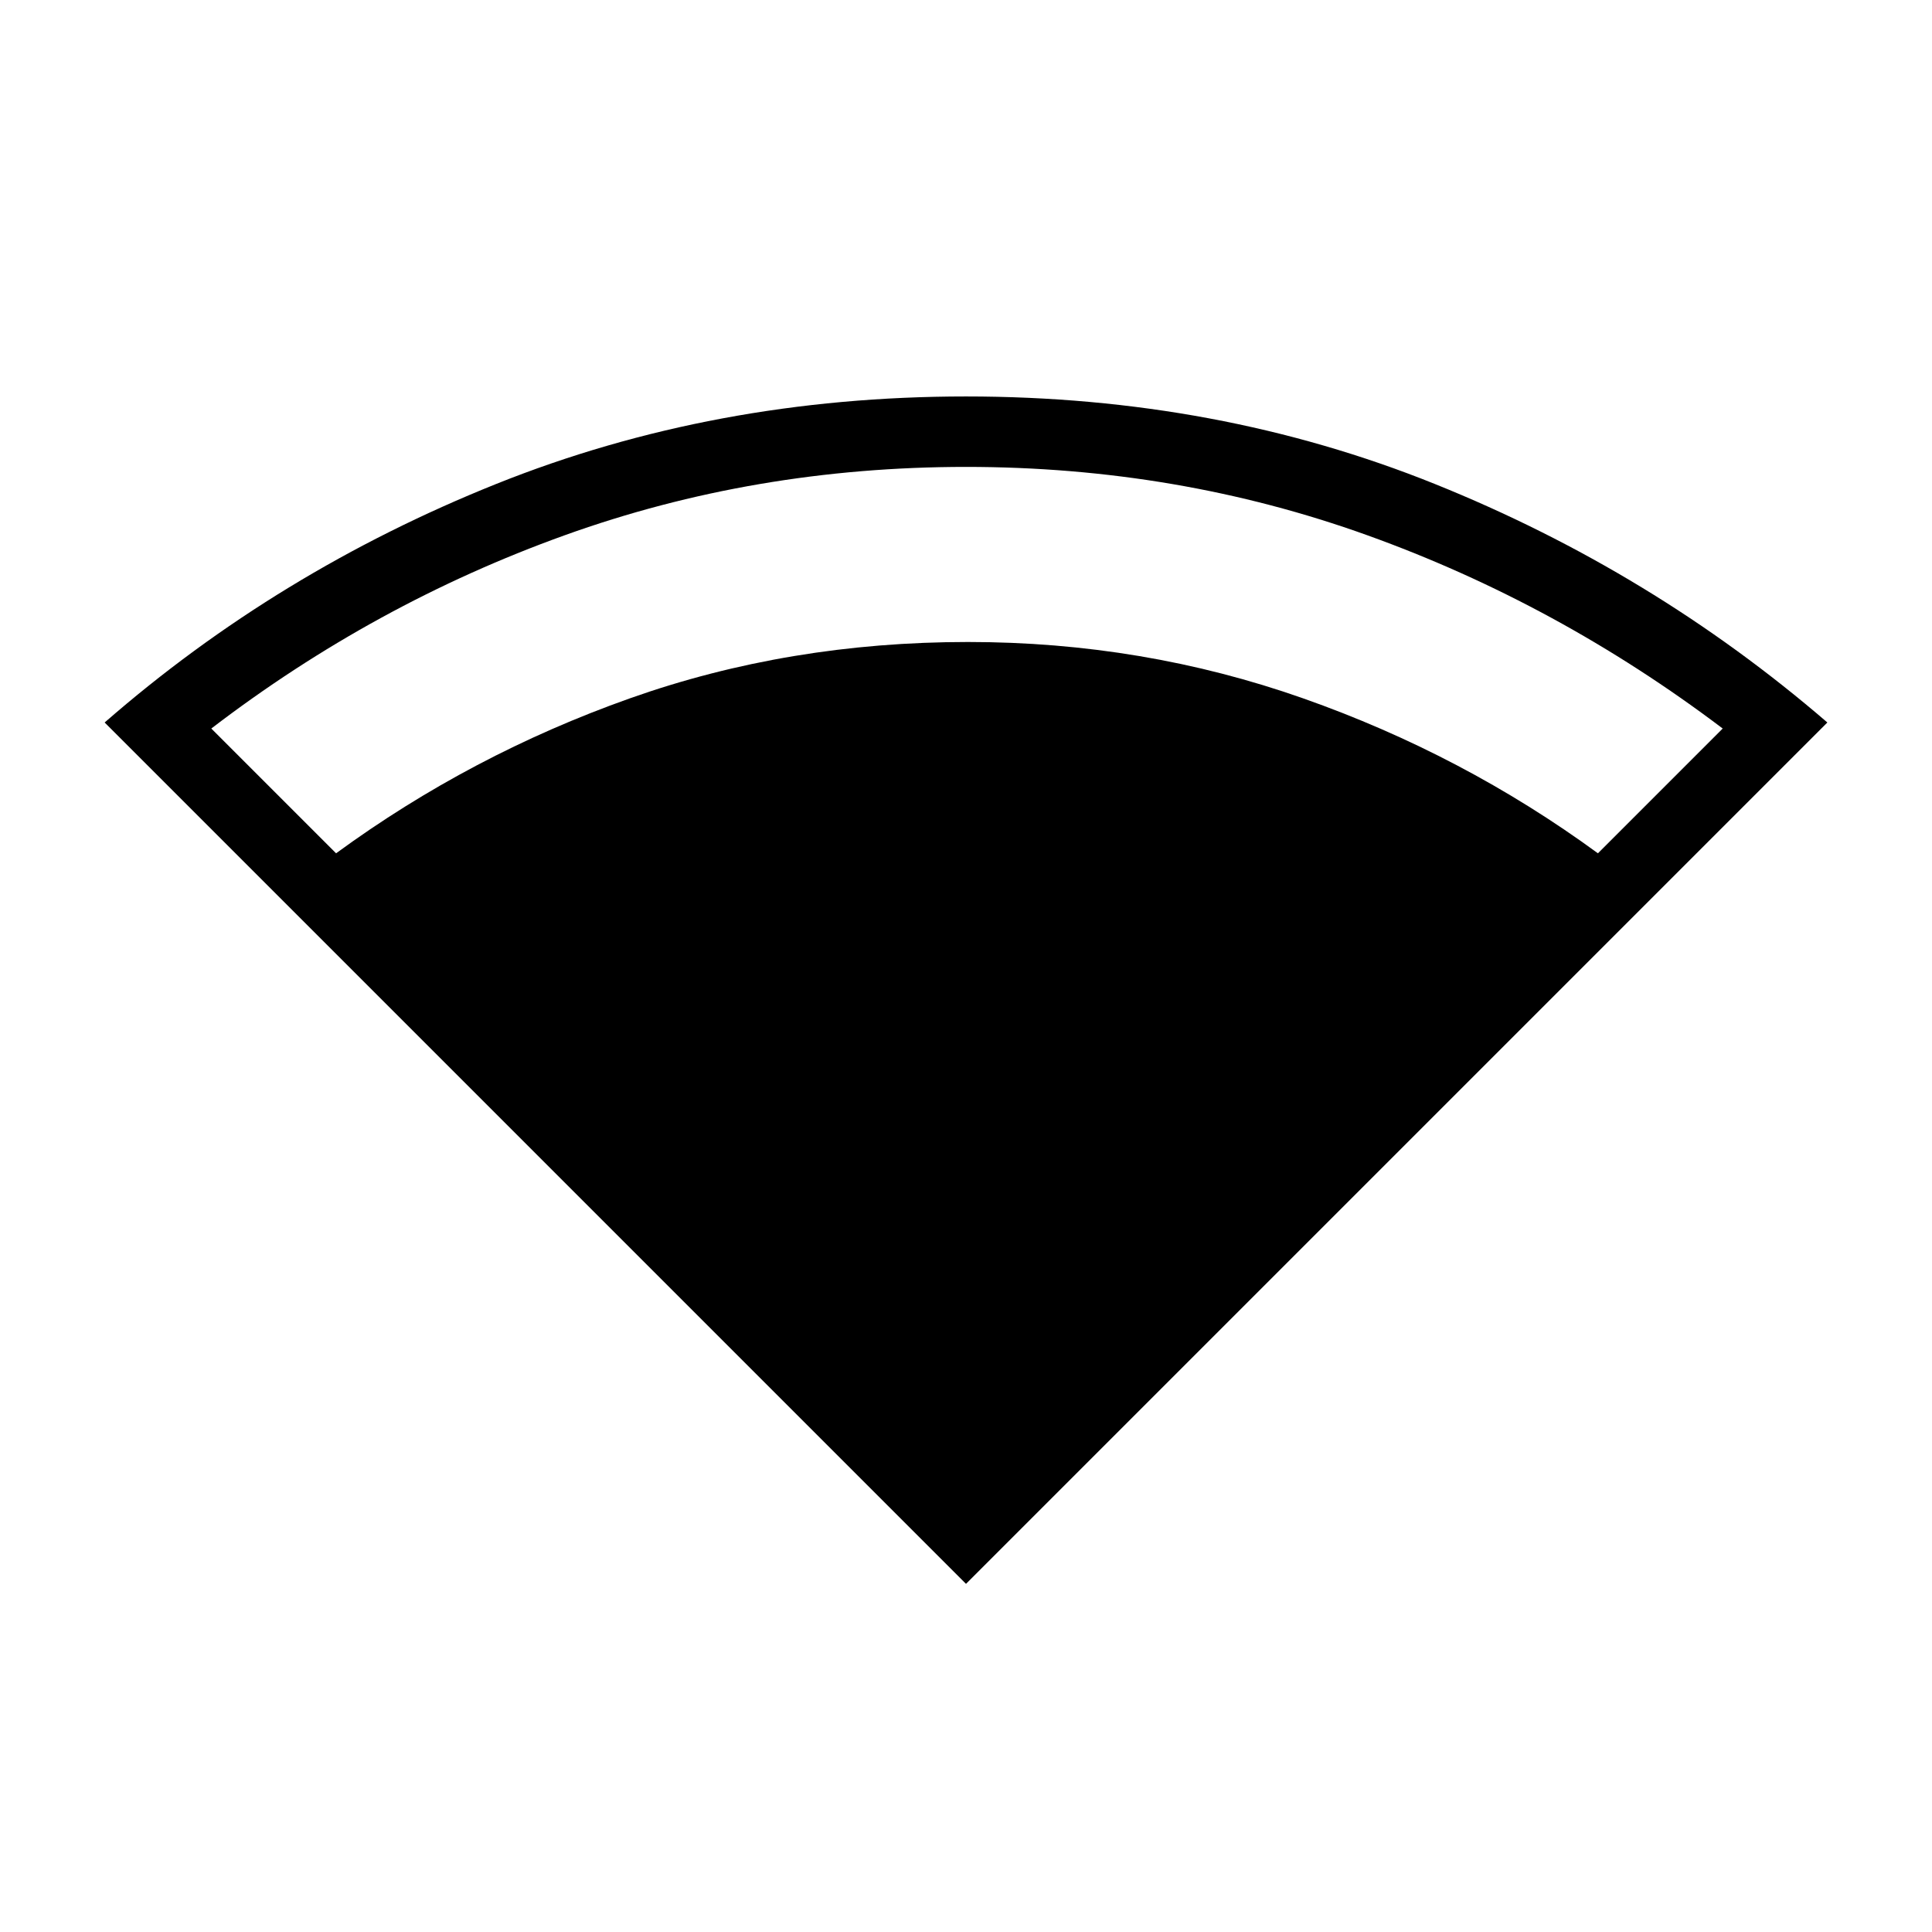 <svg xmlns="http://www.w3.org/2000/svg" height="48" width="48"><path d="M24 39.35 2.6 17.95Q6.9 14.2 12.325 12.025Q17.75 9.85 24 9.85Q30.25 9.85 35.65 12.025Q41.05 14.2 45.4 17.95ZM8.35 21.2Q11.7 18.75 15.65 17.35Q19.6 15.95 24.05 15.95Q28.4 15.95 32.375 17.35Q36.35 18.75 39.7 21.2L42.8 18.1Q38.7 15 33.975 13.3Q29.25 11.6 24 11.6Q18.75 11.6 14.025 13.3Q9.3 15 5.25 18.1Z"/></svg>